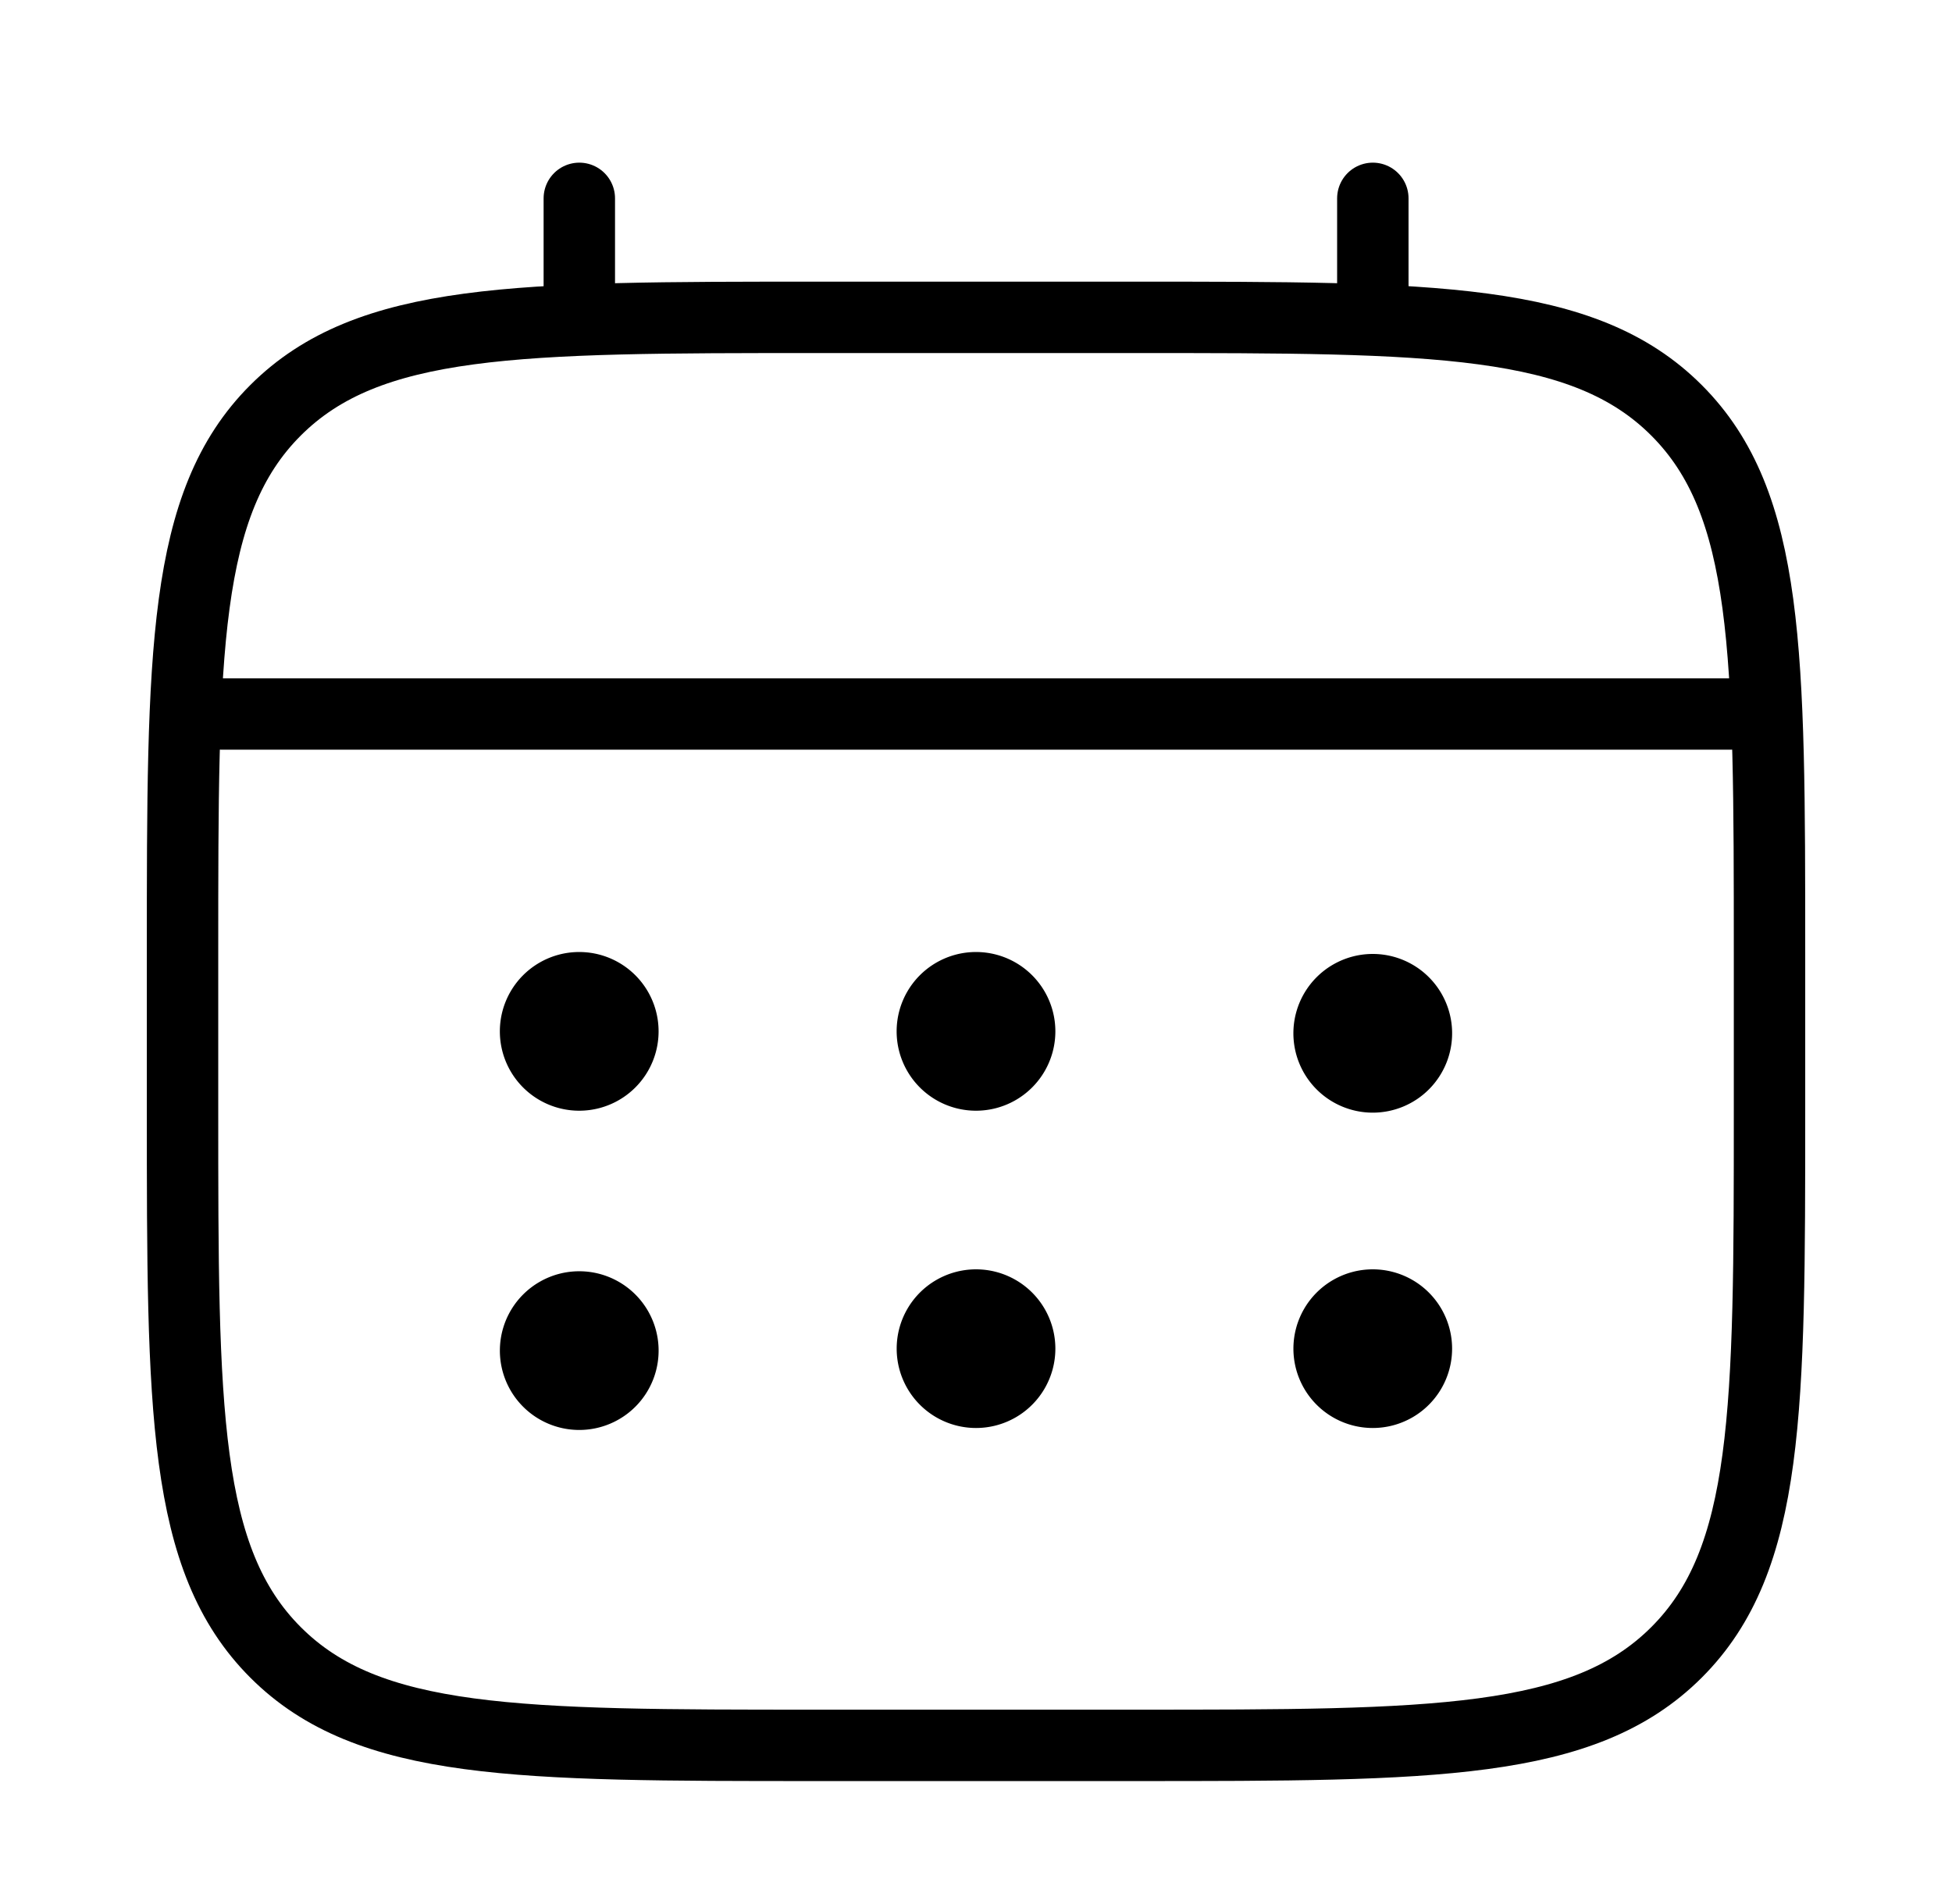 <svg xmlns="http://www.w3.org/2000/svg" fill="none" viewBox="0 0 41 40"><path stroke="currentColor" stroke-width="1.5" d="M3.834 20c0-6.285 0-9.428 1.953-11.38 1.954-1.952 5.095-1.953 11.38-1.953h6.667c6.285 0 9.428 0 11.38 1.953s1.953 5.095 1.953 11.38v3.333c0 6.285 0 9.429-1.953 11.38-1.953 1.952-5.095 1.954-11.38 1.954h-6.667c-6.285 0-9.428 0-11.38-1.954-1.951-1.953-1.953-5.095-1.953-11.38V20Z"/><path stroke="currentColor" stroke-linecap="round" stroke-width="1.5" d="M12.168 6.667v-2.5m16.667 2.5v-2.5M4.668 15h31.667"/><path fill="currentColor" d="M30.5 28.333a1.666 1.666 0 1 1-3.333 0 1.666 1.666 0 0 1 3.333 0Zm0-6.666a1.667 1.667 0 1 1-3.333 0 1.667 1.667 0 0 1 3.333 0Zm-8.333 6.666a1.666 1.666 0 1 1-3.333 0 1.666 1.666 0 0 1 3.333 0Zm0-6.666a1.667 1.667 0 1 1-3.334 0 1.667 1.667 0 0 1 3.334 0Zm-8.334 6.666a1.667 1.667 0 1 1-3.333 0 1.667 1.667 0 0 1 3.333 0Zm0-6.666a1.667 1.667 0 1 1-3.334 0 1.667 1.667 0 0 1 3.334 0Z"/></svg>